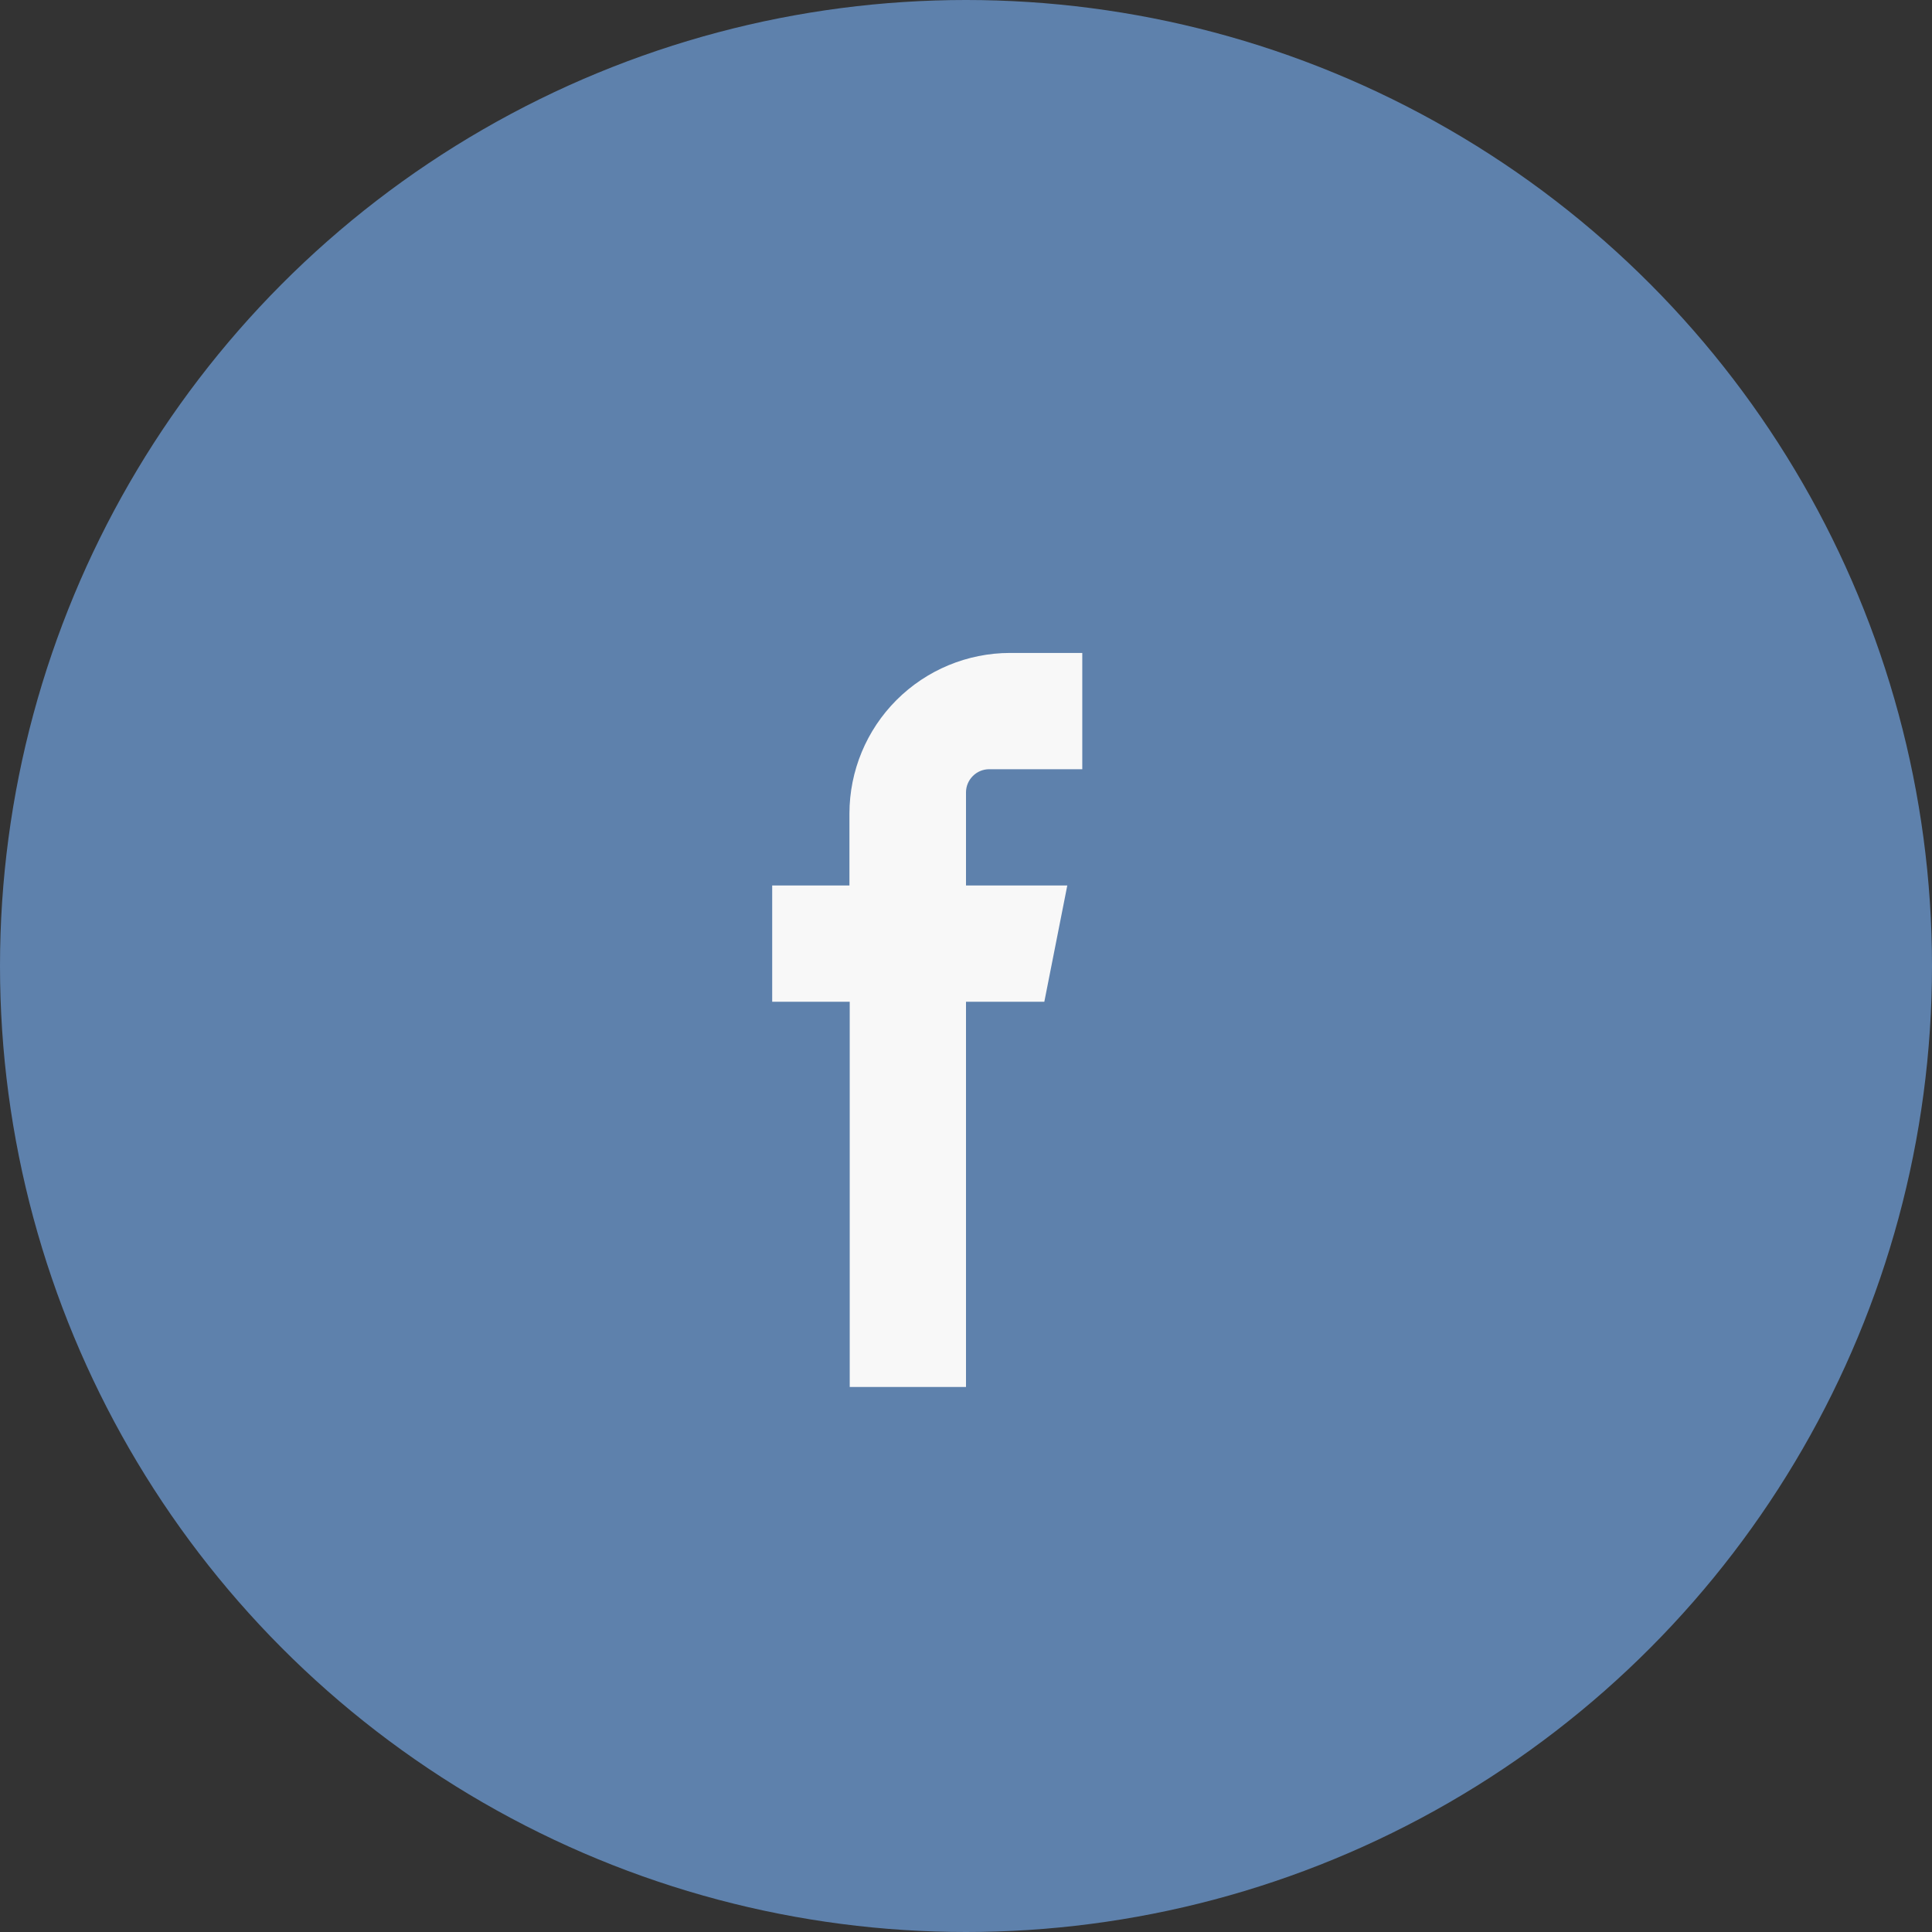 <svg width="54" height="54" viewBox="0 0 54 54" fill="none" xmlns="http://www.w3.org/2000/svg">
<rect x="0" y="0" width="54" height="54" fill="#333333" stroke="none"/>
<circle cx="27" cy="27" r="27" fill="#5E81AC"/>
<path fill-rule="evenodd" clip-rule="evenodd" d="M28.23 21.5H30.25V18.25H28.23C27.04 18.251 25.899 18.725 25.058 19.566C24.217 20.407 23.744 21.547 23.742 22.737V24.75H21.583V28H23.75V38.766H27V28H29.189L29.831 24.75H27V22.14C27.002 21.971 27.071 21.809 27.191 21.69C27.31 21.57 27.472 21.502 27.641 21.5H28.23Z" fill="#F8F8F8"/>
</svg>
